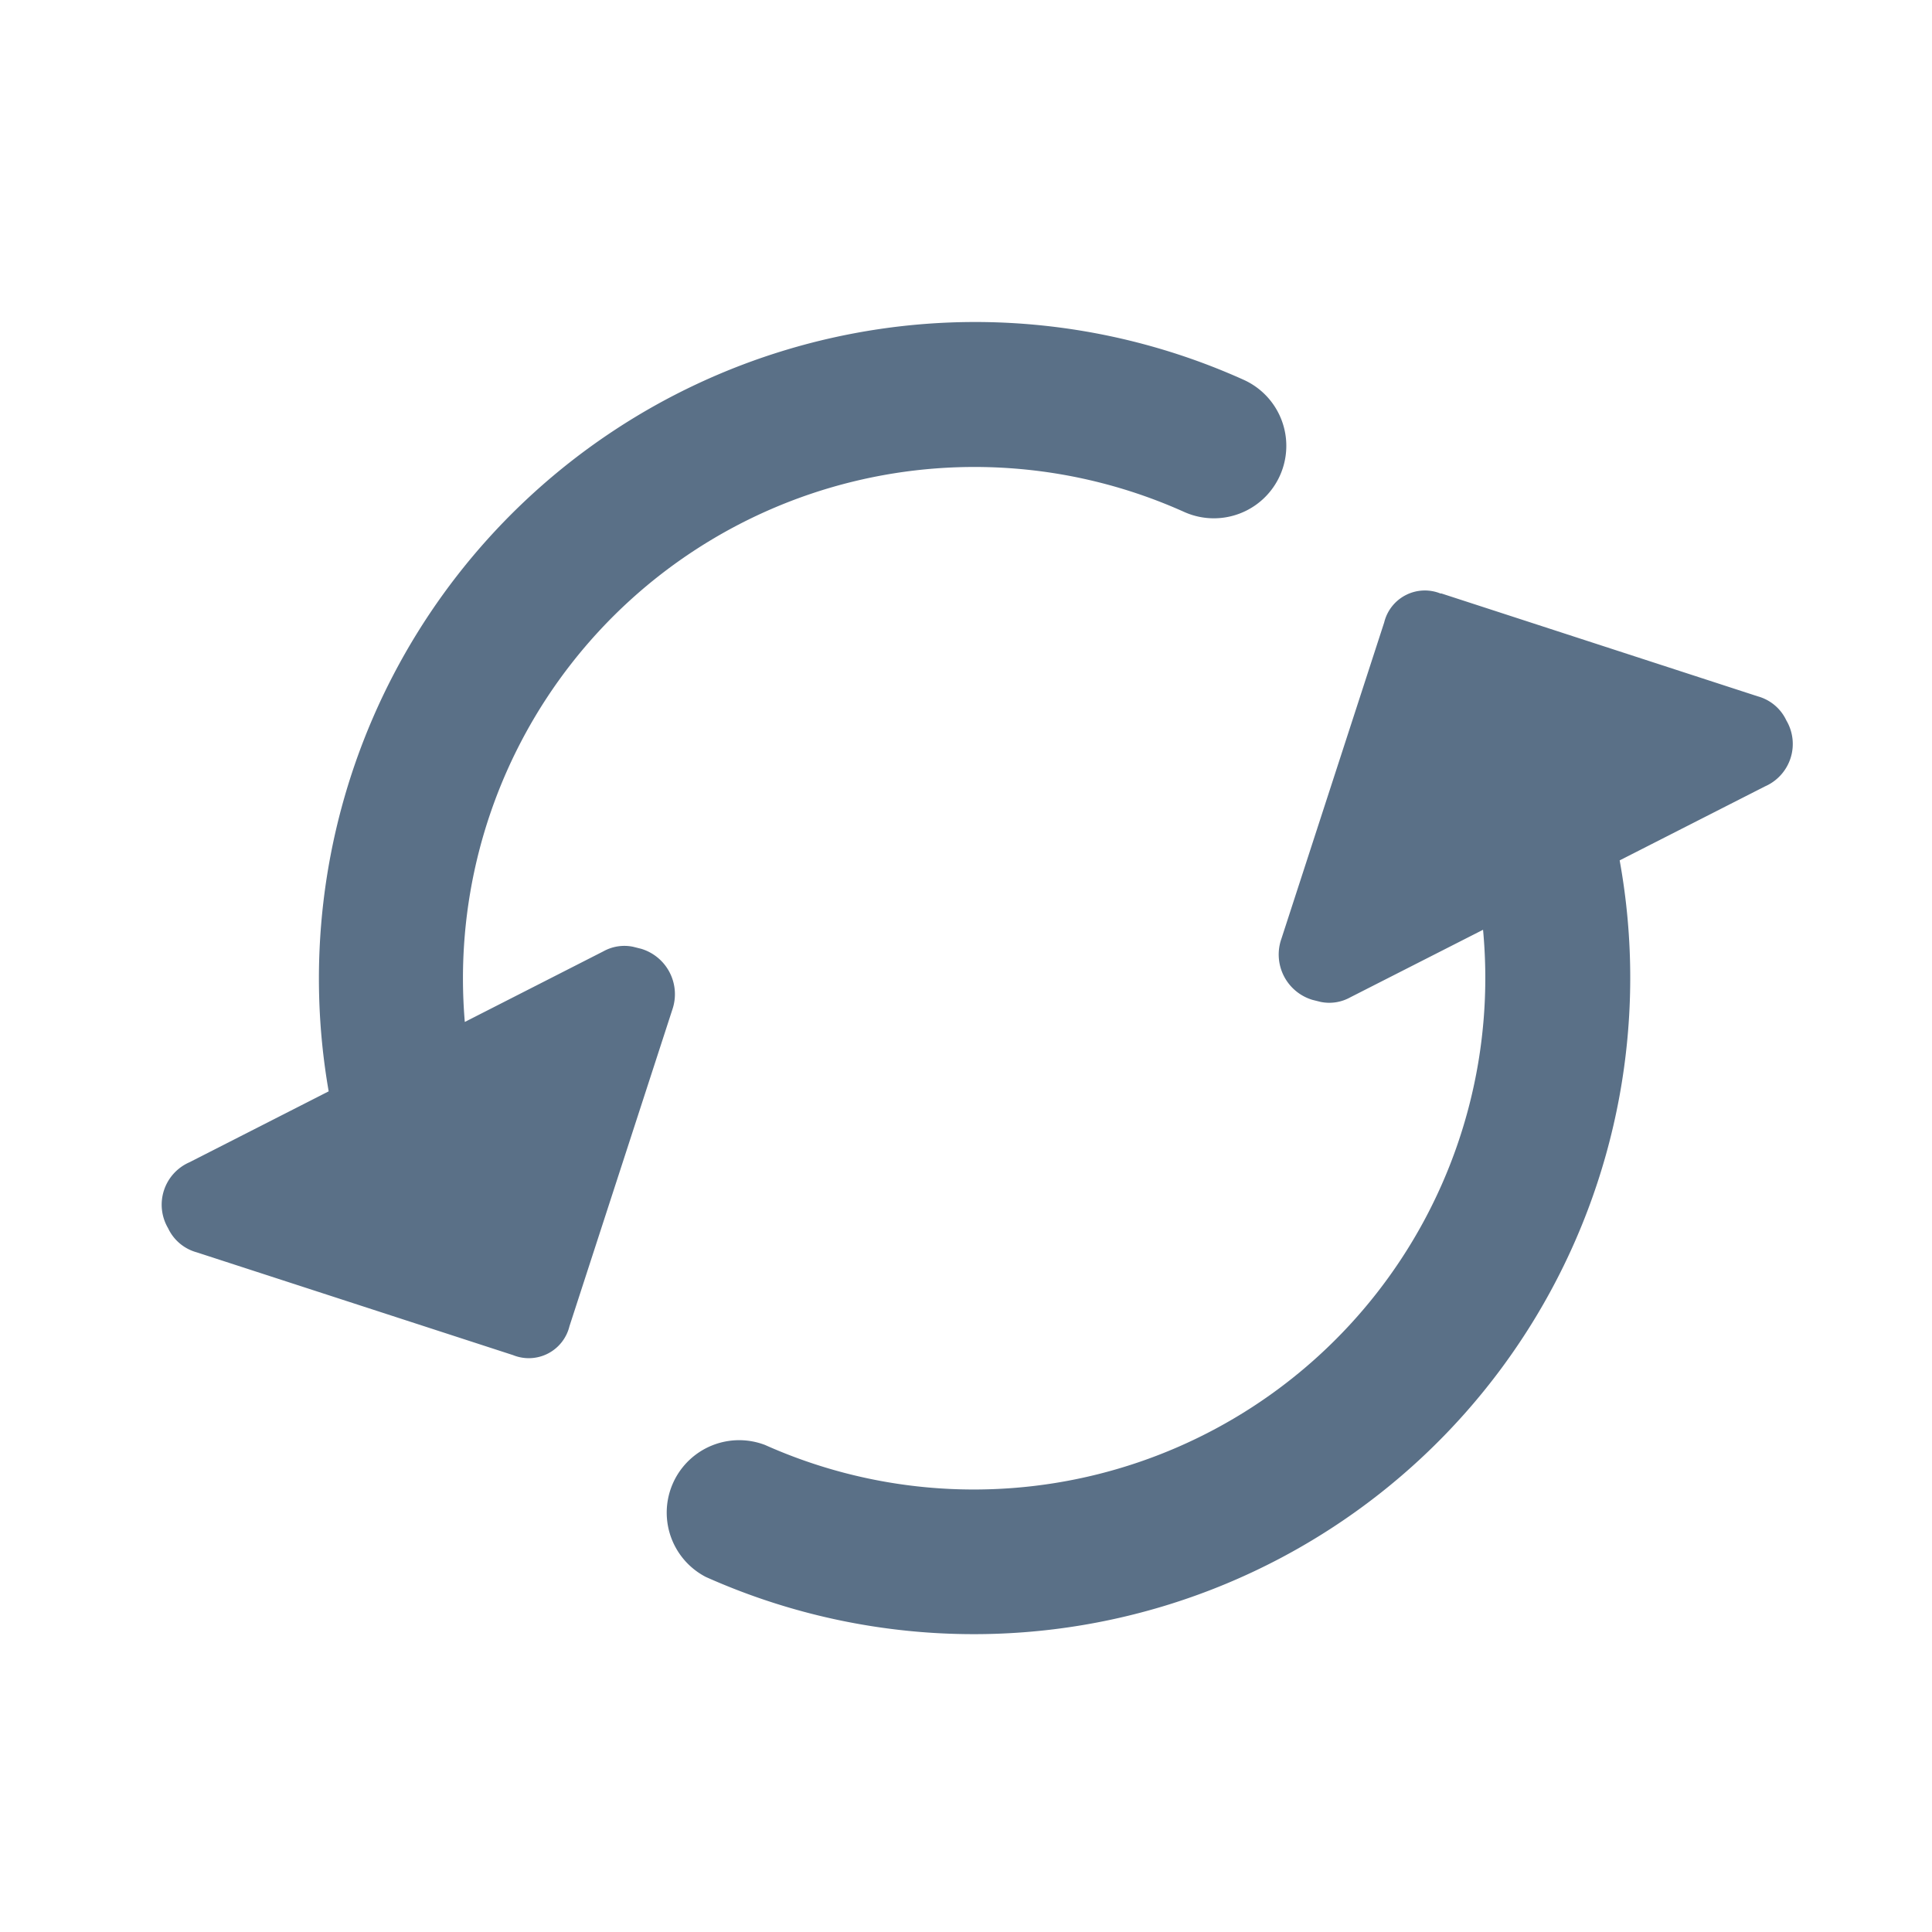 <svg id="_24x24-Reload" data-name="24x24-Reload" xmlns="http://www.w3.org/2000/svg" width="24" height="24" viewBox="0 0 24 24">
  <rect id="Frame24" width="24" height="24" fill="#fff" opacity="0"/>
  <path id="reload" d="M17.764,7.222,21.694,8.5a.554.554,0,0,1,.356.3.575.575,0,0,1-.266.819l-1.805.919A8.154,8.154,0,0,1,8.626,19.439.9.9,0,0,1,9.363,17.8,6.354,6.354,0,0,0,18.31,12q0-.3-.028-.6l-1.651.84a.535.535,0,0,1-.367.056l-.1-.025a.588.588,0,0,1-.387-.759l1.277-3.93a.52.52,0,0,1,.7-.359ZM11.96,3.85a8.124,8.124,0,0,1,3.348.718.9.9,0,1,1-.74,1.641A6.354,6.354,0,0,0,5.61,12q0,.274.023.545l1.723-.878a.535.535,0,0,1,.367-.056l.1.025a.589.589,0,0,1,.387.759l-1.277,3.93a.52.52,0,0,1-.7.359l-3.93-1.277a.554.554,0,0,1-.356-.3.575.575,0,0,1,.266-.819l1.729-.881A8.156,8.156,0,0,1,11.96,3.85Z" transform="translate(0.141 0.15)" fill="#5a7087"/>
<style type="text/css" media="screen">path{vector-effect:non-scaling-stroke}</style></svg>
